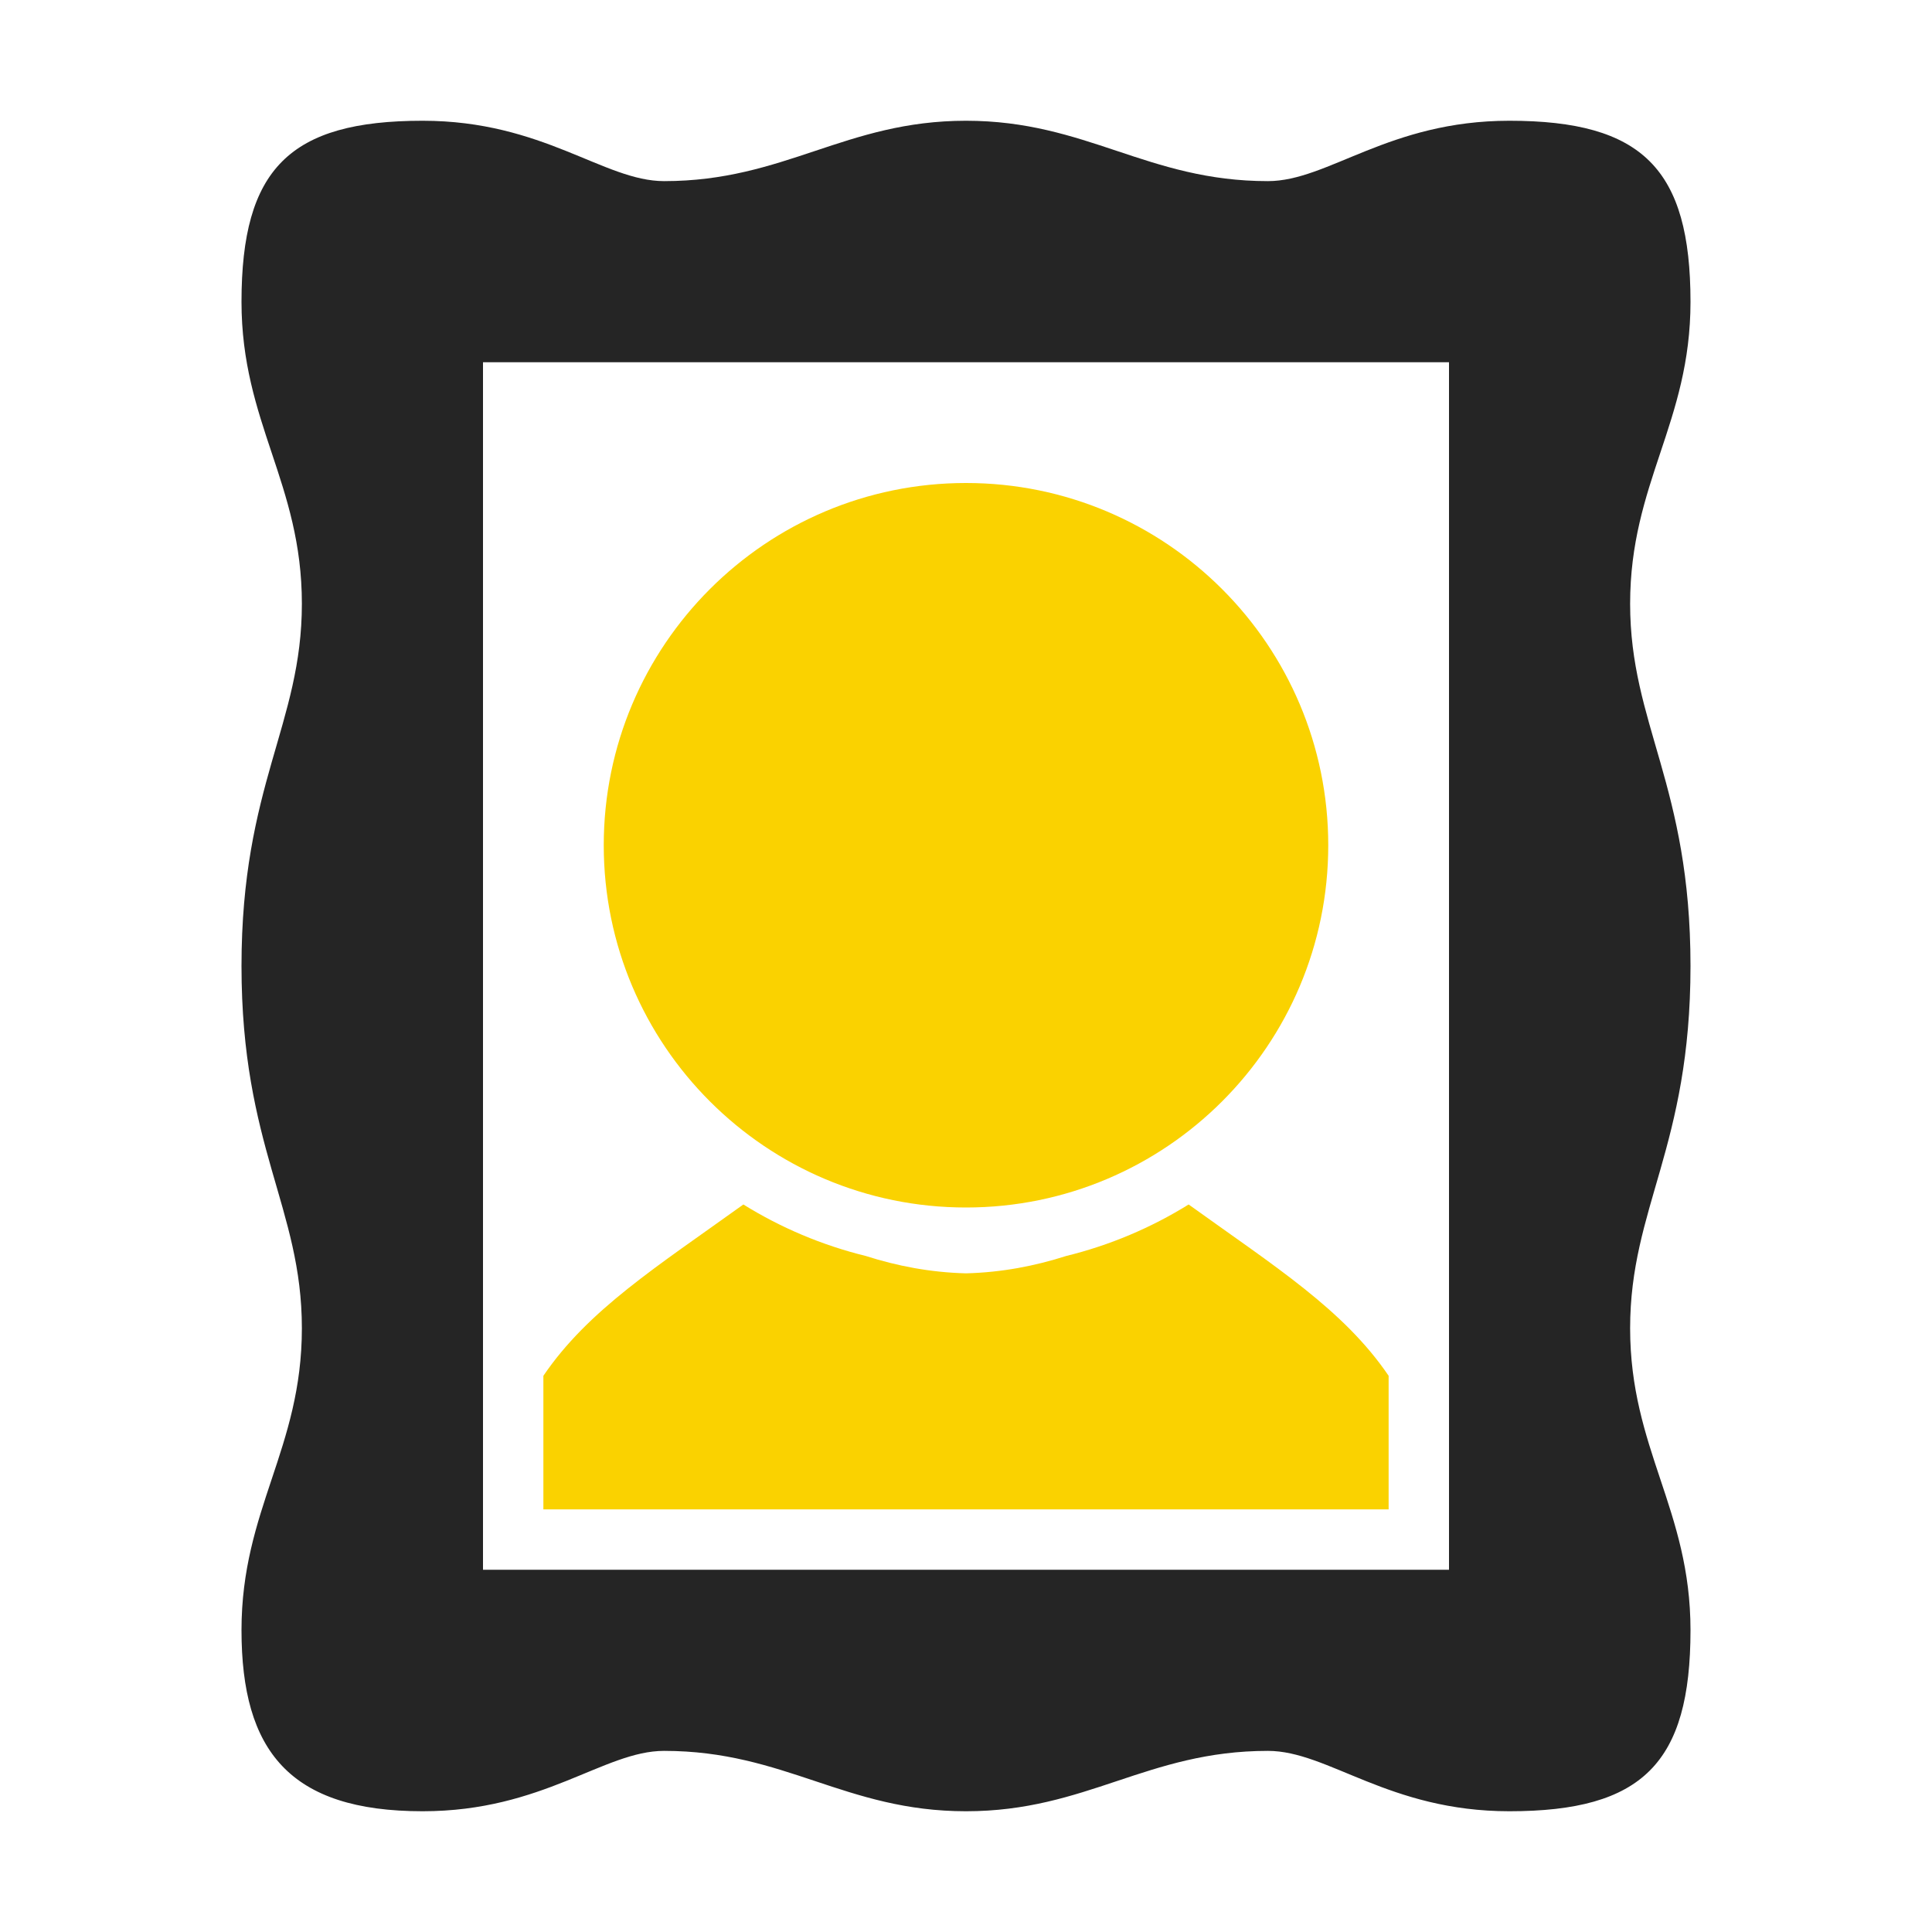 <?xml version="1.0" encoding="UTF-8"?>
<!DOCTYPE svg PUBLIC "-//W3C//DTD SVG 1.1//EN" "http://www.w3.org/Graphics/SVG/1.1/DTD/svg11.dtd">
<svg xmlns="http://www.w3.org/2000/svg" xml:space="preserve" width="1024px" height="1024px" shape-rendering="geometricPrecision" text-rendering="geometricPrecision" image-rendering="optimizeQuality" fill-rule="nonzero" clip-rule="evenodd" viewBox="0 0 10240 10240" xmlns:xlink="http://www.w3.org/1999/xlink">
	<title>painting_portrait icon</title>
	<desc>painting_portrait icon from the IconExperience.com O-Collection. Copyright by INCORS GmbH (www.incors.com).</desc>
	<path id="curve2" fill="#FAD200" d="M2880 7292c238,-350 601,-578 1060,-908 198,123 417,216 649,273 166,53 341,87 531,92 190,-5 365,-39 531,-92 232,-57 451,-150 649,-273 459,330 822,558 1060,908l0 708 -4480 0 0 -708z"/>
	<path id="curve1" fill="#FAD200" d="M5120 2560c1060,0 1920,860 1920,1920 0,1060 -860,1920 -1920,1920 -1060,0 -1920,-860 -1920,-1920 0,-1060 860,-1920 1920,-1920z"/>
	<path id="curve0" fill="#252525" d="M1280 8640c0,-640 320,-960 320,-1600 0,-640 -320,-960 -320,-1920 0,-960 320,-1280 320,-1920 0,-640 -320,-960 -320,-1600 0,-705 255,-960 960,-960 640,0 960,320 1280,320 640,0 960,-320 1600,-320 640,0 960,320 1600,320 320,0 640,-320 1280,-320 705,0 960,255 960,960 0,640 -320,960 -320,1600 0,640 320,960 320,1920 0,960 -320,1280 -320,1920 0,640 320,960 320,1600 0,705 -255,960 -960,960 -640,0 -960,-320 -1280,-320 -640,0 -960,320 -1600,320 -640,0 -960,-320 -1600,-320 -320,0 -640,320 -1280,320 -705,0 -960,-320 -960,-960zm1280 -320l5120 0 0 -6400 -5120 0 0 6400z"/>
</svg>
